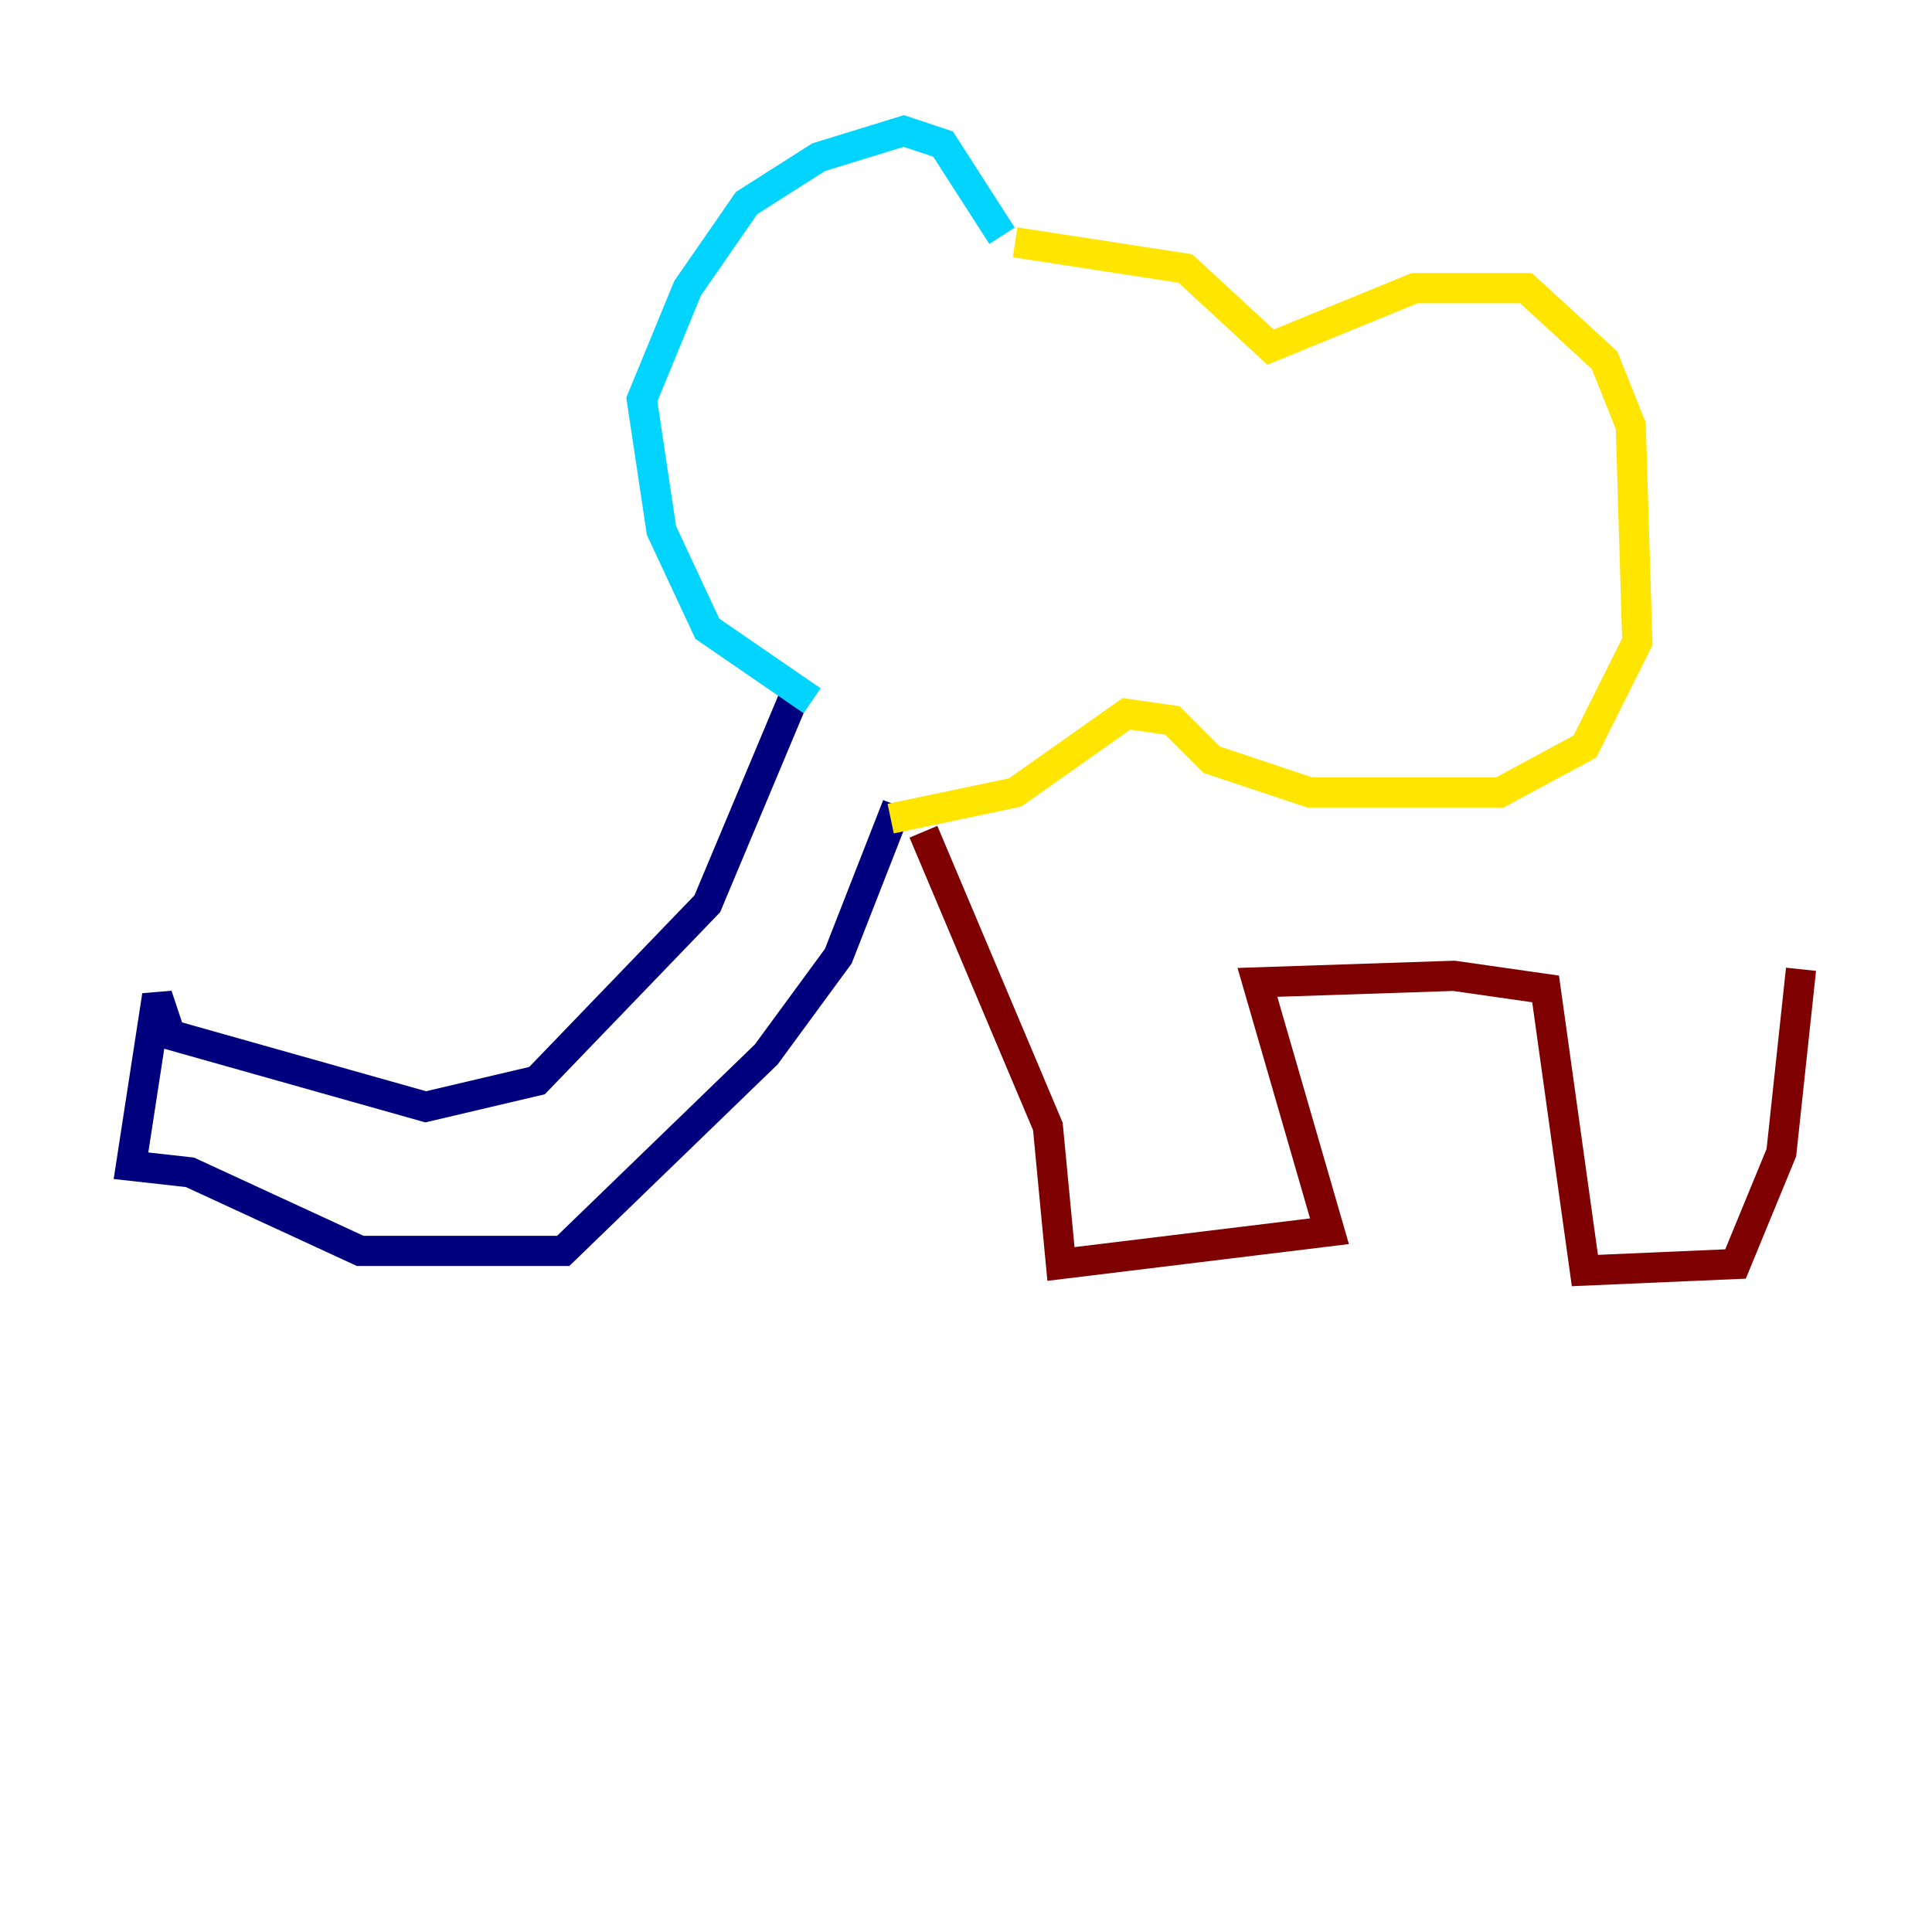 <?xml version="1.0" encoding="utf-8" ?>
<svg baseProfile="tiny" height="128" version="1.2" viewBox="0,0,128,128" width="128" xmlns="http://www.w3.org/2000/svg" xmlns:ev="http://www.w3.org/2001/xml-events" xmlns:xlink="http://www.w3.org/1999/xlink"><defs /><polyline fill="none" points="52.502,46.427 46.861,59.878 35.58,71.593 28.203,73.329 11.281,68.556 10.414,65.953 8.678,77.234 12.583,77.668 23.864,82.875 37.315,82.875 50.766,69.858 55.539,63.349 59.444,53.37" stroke="#00007f" stroke-width="2" /><polyline fill="none" points="53.803,46.427 46.861,41.654 43.824,35.146 42.522,26.468 45.559,19.091 49.464,13.451 54.237,10.414 59.878,8.678 62.481,9.546 66.386,15.62" stroke="#00d4ff" stroke-width="2" /><polyline fill="none" points="67.254,16.054 78.536,17.79 84.176,22.997 93.722,19.091 101.098,19.091 106.305,23.864 108.041,28.203 108.475,42.522 105.003,49.464 99.363,52.502 86.78,52.502 80.271,50.332 77.668,47.729 74.63,47.295 67.254,52.502 59.01,54.237" stroke="#ffe500" stroke-width="2" /><polyline fill="none" points="61.18,55.105 69.424,74.63 70.291,83.742 88.081,81.573 83.308,65.085 96.325,64.651 102.4,65.519 105.003,84.176 114.983,83.742 118.02,76.366 119.322,64.217" stroke="#7f0000" stroke-width="2" /></svg>